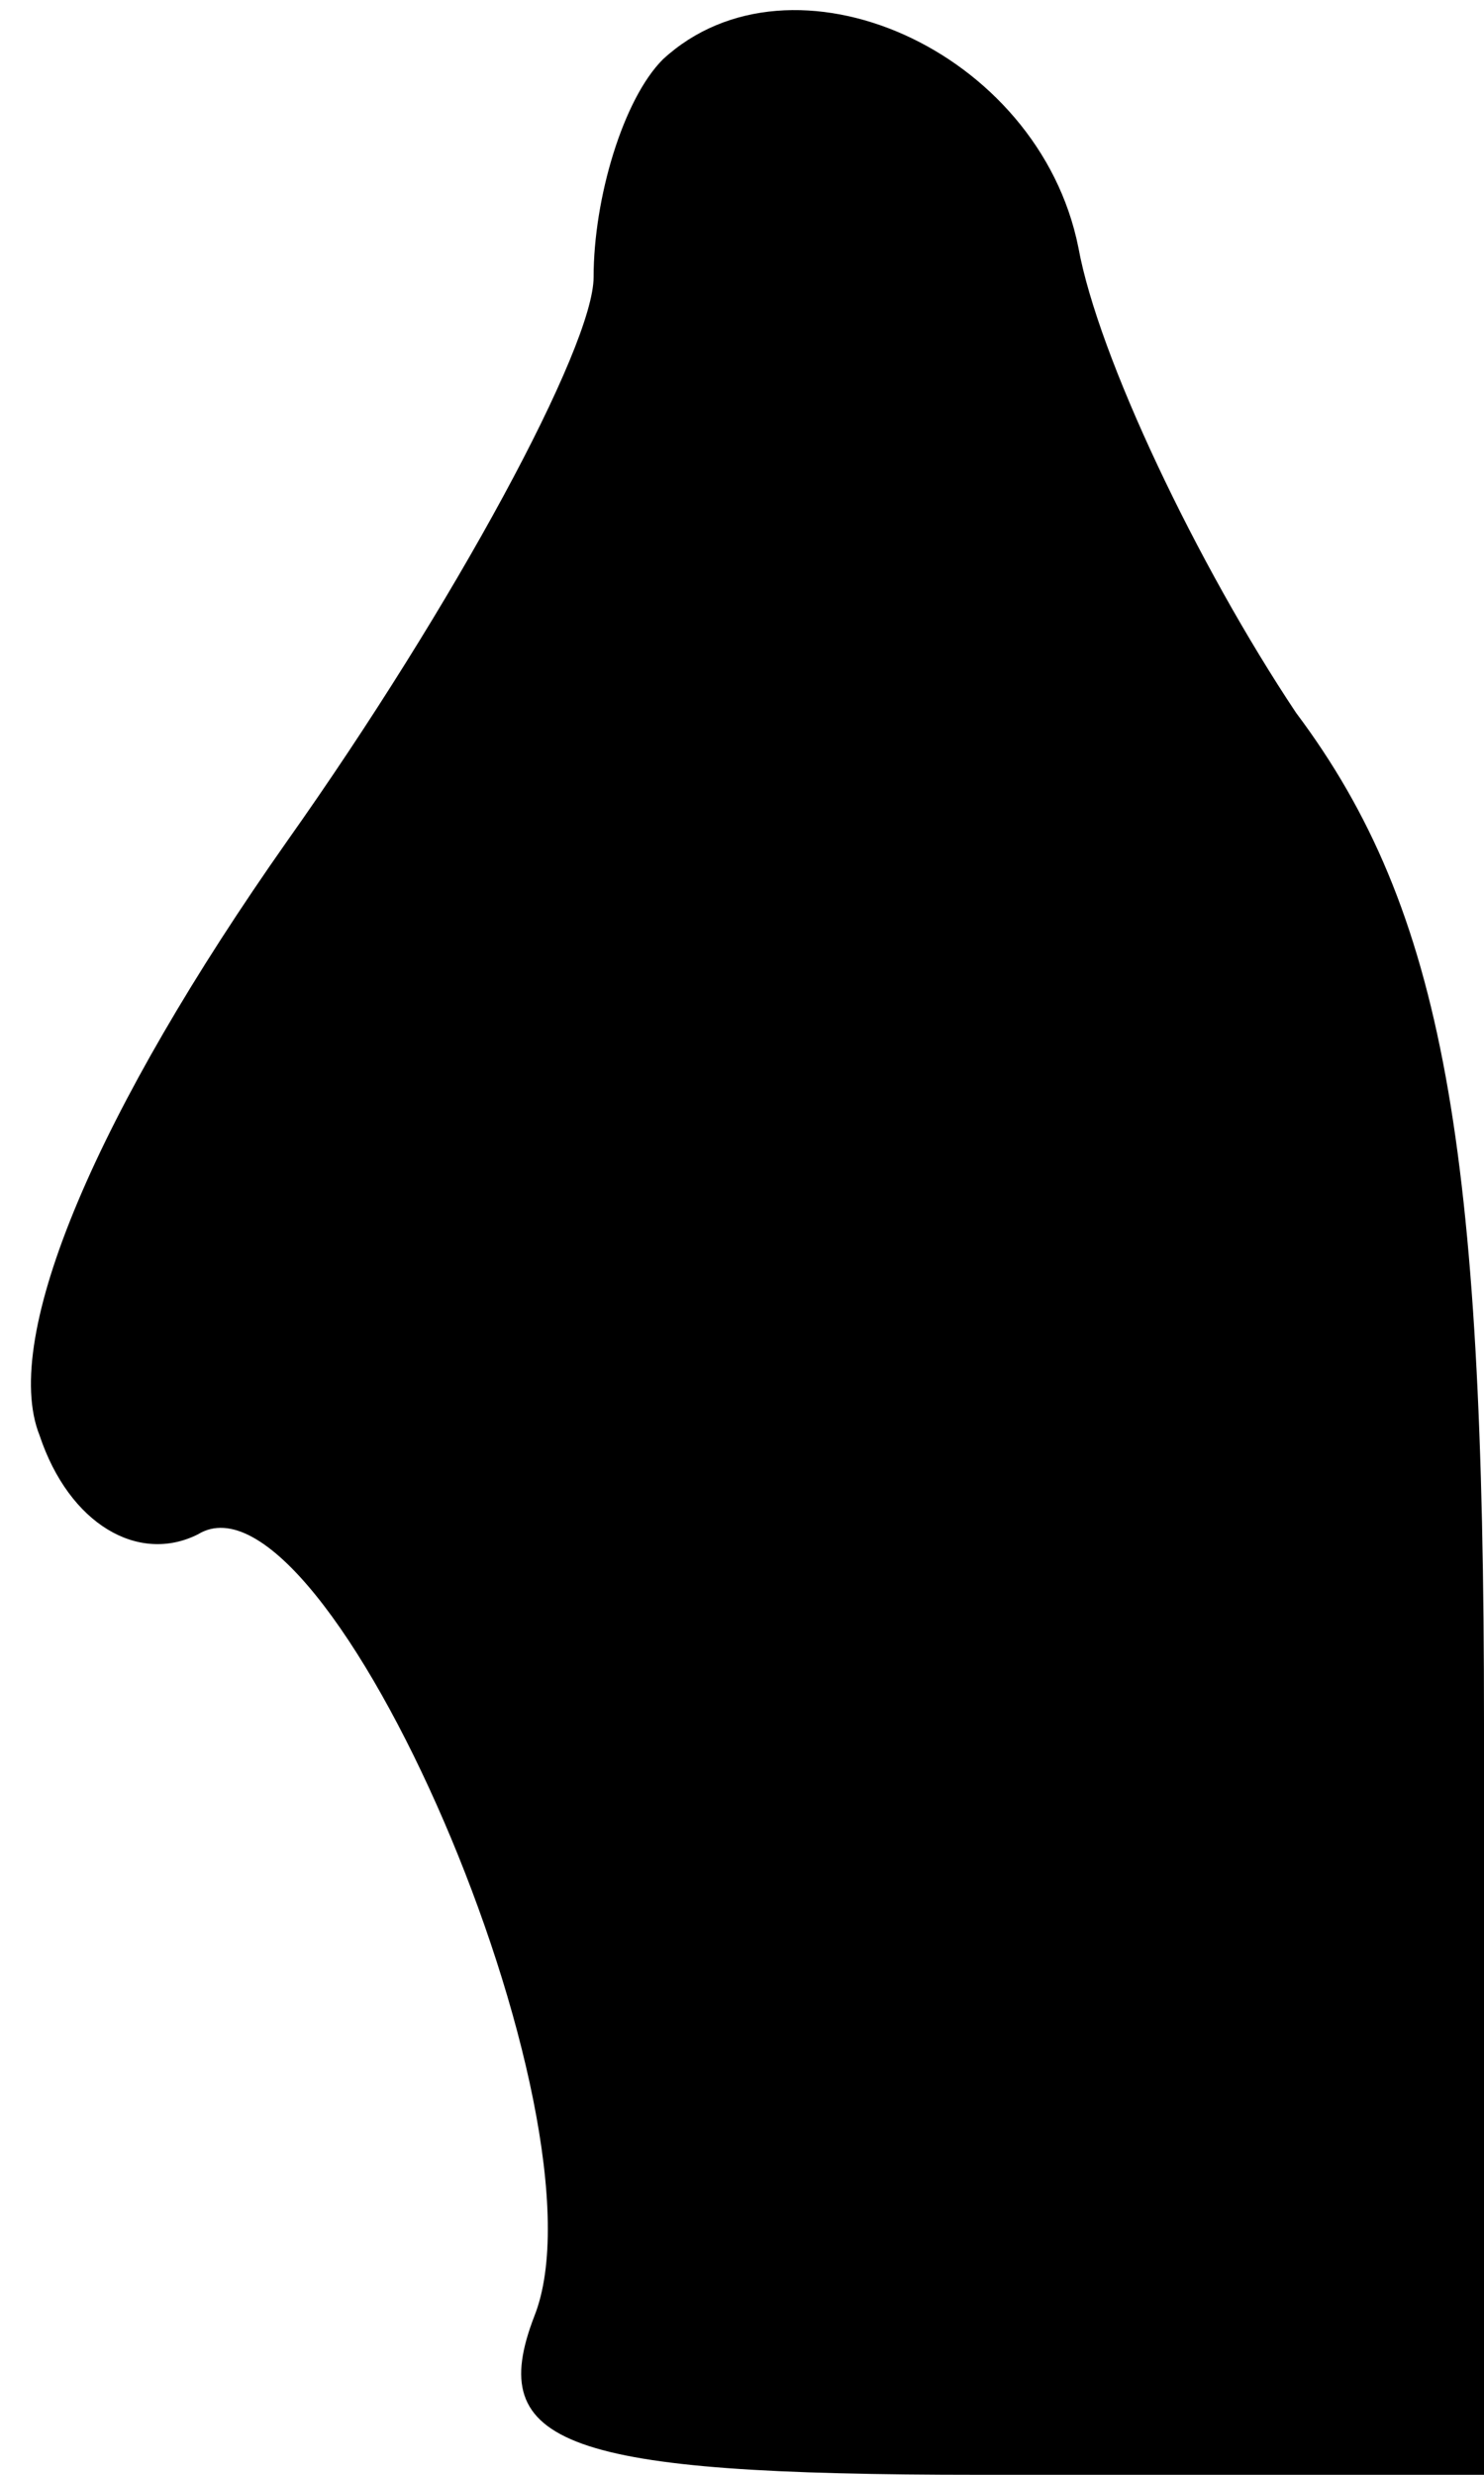 <?xml version="1.0" standalone="no"?>
<!DOCTYPE svg PUBLIC "-//W3C//DTD SVG 20010904//EN"
 "http://www.w3.org/TR/2001/REC-SVG-20010904/DTD/svg10.dtd">
<svg version="1.0" xmlns="http://www.w3.org/2000/svg"
 width="15pt" height="25pt" viewBox="0 0 15 25"
 preserveAspectRatio="xMidYMid meet">
<g transform="translate(0,25) scale(0.1,-0.1)"
fill="#000000" stroke="none">
<path fill="#000000" stroke="none" d="M67 244 c-4 -4 -7 -14 -7 -22 0 -7 -14
-33 -31 -57 -19 -27 -29 -50 -25 -60 3 -9 10 -13 16 -10 13 8 42 -59 34 -79
-5 -13 3 -16 45 -16 l51 0 0 76 c0 58 -4 82 -19 102 -10 15 -20 36 -22 47 -4
20 -29 31 -42 19z"/>
</g>
</svg>
